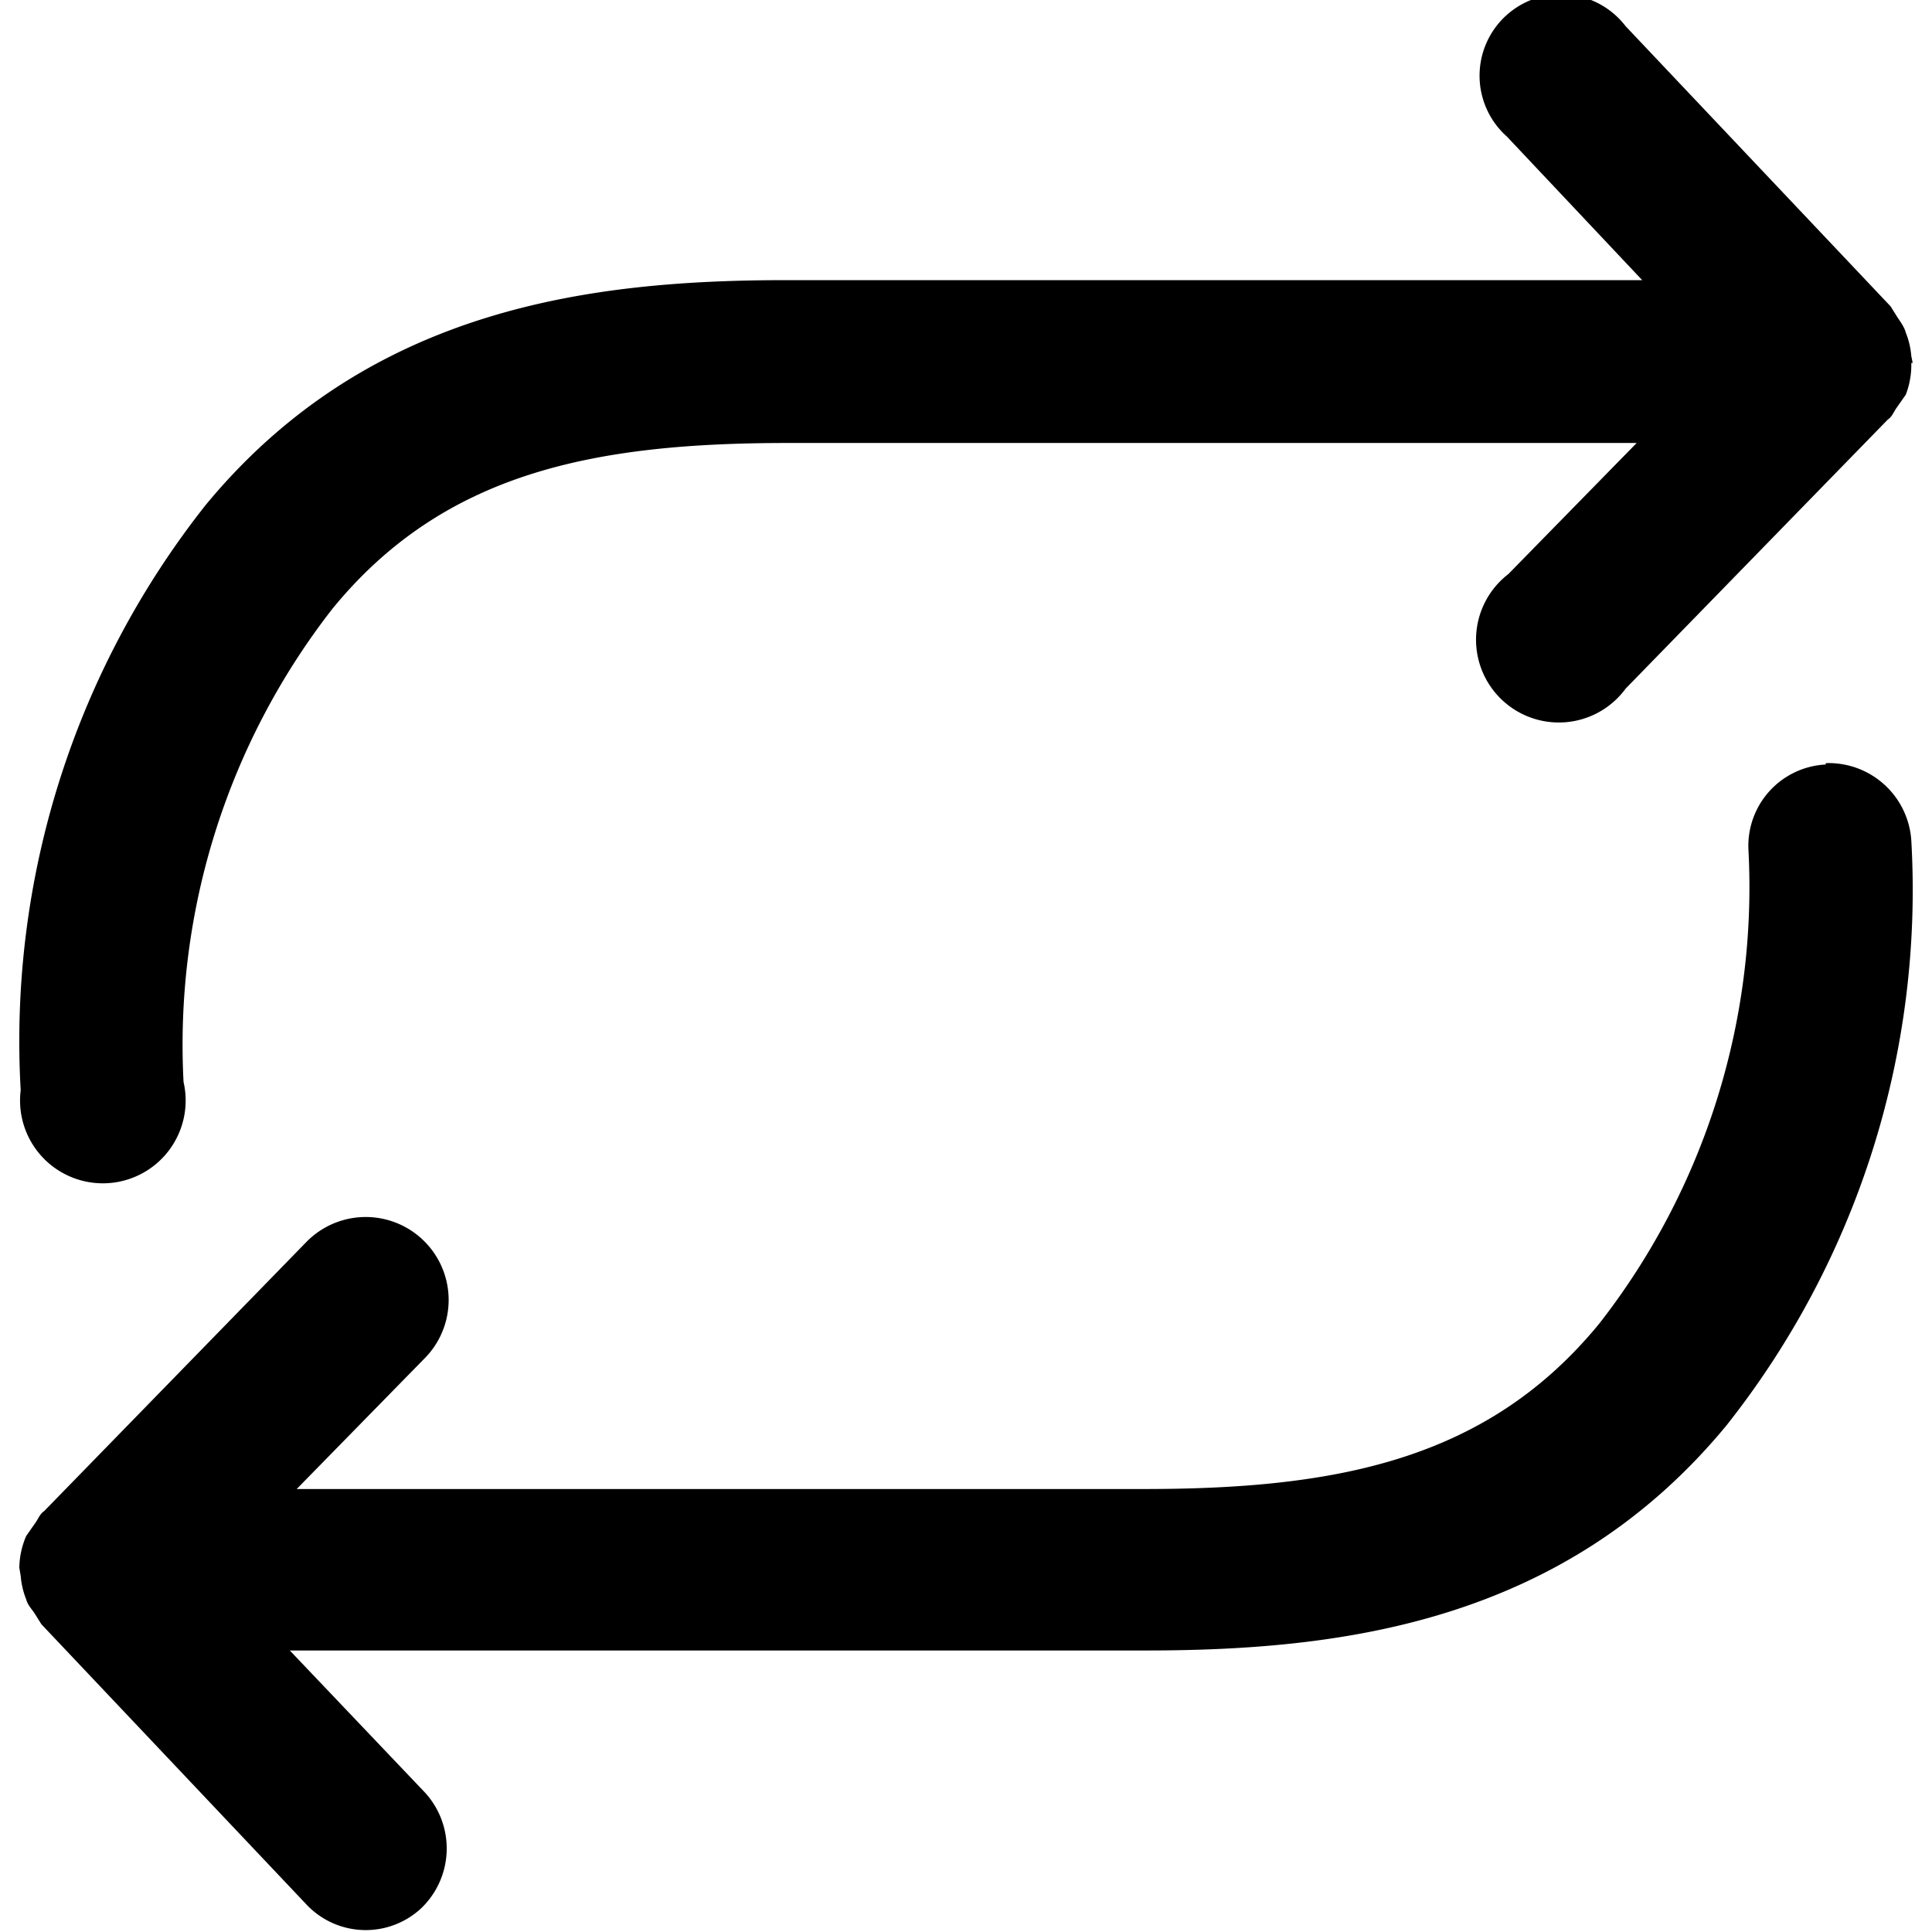<svg xmlns="http://www.w3.org/2000/svg" viewBox="0 0 14 14" data-tags="arrow,reverse,repeat"><path d="M13.86 2.63l-.01-.05a.58.58 0 00-.04-.17c-.01-.04-.04-.08-.06-.11l-.05-.08L11.78.19a.59.59 0 10-.86.8l.98 1.04H5.7c-1.42 0-3.03.2-4.21 1.63A6.26 6.26 0 00.15 7.9a.6.6 0 101.18-.06 5.14 5.14 0 011.08-3.43c.81-.99 1.9-1.2 3.3-1.2h6.15l-.93.95a.6.6 0 10.85.83l1.9-1.95c.03-.02.04-.05.06-.08l.07-.1a.6.6 0 00.04-.23zm-.63 2.91a.59.59 0 00-.56.62 5.14 5.14 0 01-1.08 3.43c-.81.99-1.9 1.2-3.3 1.2H2.15l.93-.95A.6.6 0 102.22 9l-1.9 1.95c-.03.02-.04.05-.06.08l-.07.1a.6.6 0 00-.05.23l.01.06a.58.58 0 00.04.17c.01.04.04.07.06.1l.05.08 1.92 2.03a.59.59 0 00.83.03.6.6 0 00.03-.84l-.98-1.03h6.2c1.42 0 3.03-.2 4.21-1.63a6.25 6.25 0 001.34-4.24.6.6 0 00-.62-.56z"/></svg>